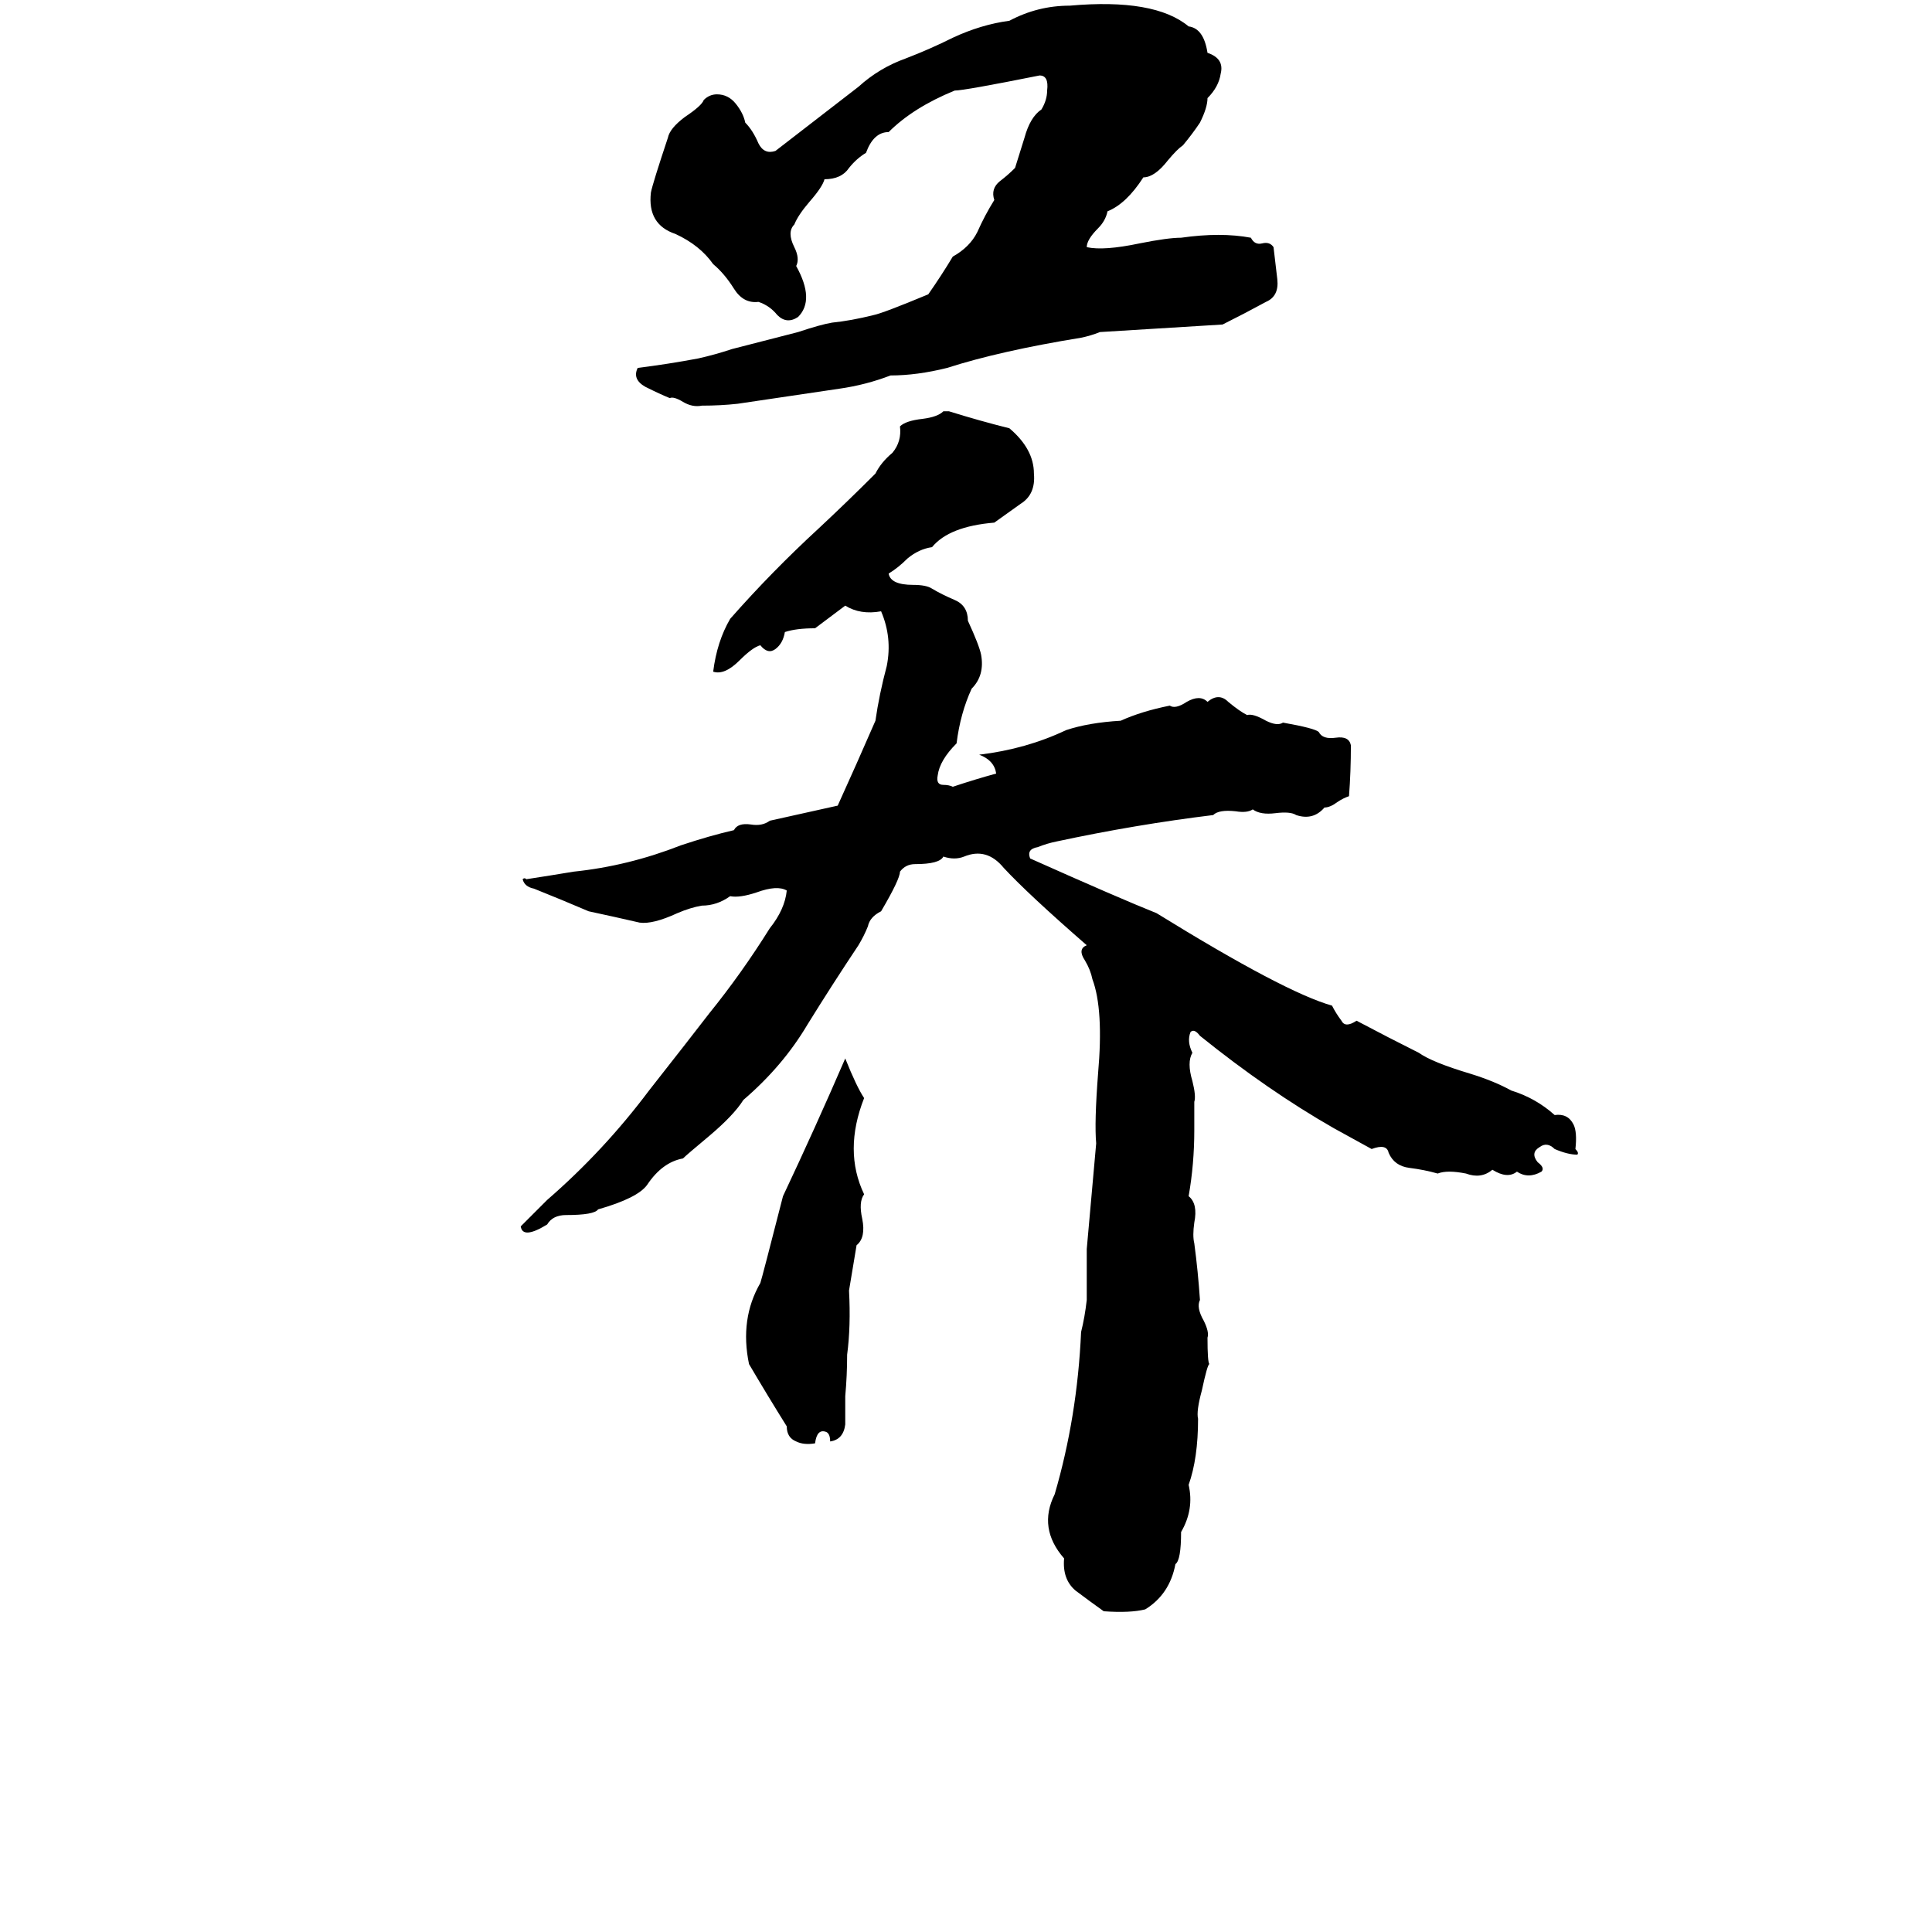 <svg xmlns="http://www.w3.org/2000/svg" viewBox="0 -800 1024 1024">
	<path fill="#000000" d="M567 -797Q612 -801 630 -786Q638 -785 640 -772Q649 -769 647 -761Q646 -754 640 -748Q640 -743 636 -735Q632 -729 627 -723Q624 -721 619 -715Q612 -706 606 -706Q597 -692 587 -688Q586 -683 582 -679Q576 -673 576 -669Q585 -667 604 -671Q619 -674 626 -674Q647 -677 663 -674Q665 -670 669 -671Q673 -672 675 -669Q676 -660 677 -652Q678 -643 671 -640Q660 -634 648 -628Q616 -626 583 -624Q578 -622 573 -621Q530 -614 502 -605Q486 -601 472 -601Q459 -596 445 -594Q418 -590 391 -586Q382 -585 372 -585Q367 -584 362 -587Q357 -590 355 -589Q350 -591 342 -595Q335 -599 338 -605Q354 -607 370 -610Q379 -612 388 -615L423 -624Q435 -628 441 -629Q451 -630 463 -633Q468 -634 492 -644Q499 -654 505 -664Q514 -669 518 -677Q522 -686 527 -694Q525 -700 530 -704Q534 -707 538 -711Q539 -714 543 -727Q546 -738 552 -742Q555 -747 555 -752Q556 -760 551 -760Q511 -752 506 -752Q484 -743 471 -730Q463 -730 459 -719Q454 -716 450 -711Q446 -705 437 -705Q436 -701 429 -693Q423 -686 421 -681Q417 -677 421 -669Q424 -663 422 -659Q432 -641 423 -632Q417 -628 412 -633Q408 -638 402 -640Q394 -639 389 -647Q384 -655 378 -660Q371 -670 358 -676Q343 -681 345 -698Q346 -703 354 -727Q355 -732 363 -738Q372 -744 373 -747Q376 -750 380 -750Q386 -750 390 -745Q394 -740 395 -735Q399 -731 402 -724Q405 -718 411 -720Q433 -737 455 -754Q466 -764 480 -769Q493 -774 505 -780Q520 -787 535 -789Q550 -797 567 -797ZM500 -582H503Q519 -577 535 -573Q548 -562 548 -549Q549 -538 541 -533Q534 -528 527 -523Q503 -521 494 -510Q487 -509 481 -504Q476 -499 471 -496Q472 -490 484 -490Q491 -490 494 -488Q499 -485 506 -482Q513 -479 513 -471Q519 -458 520 -453Q522 -442 515 -435Q509 -422 507 -406Q498 -397 497 -389Q496 -384 500 -384Q503 -384 505 -383Q517 -387 528 -390Q527 -397 519 -400Q544 -403 565 -413Q577 -417 594 -418Q605 -423 620 -426Q623 -424 629 -428Q636 -432 640 -428Q646 -433 651 -428Q657 -423 661 -421Q664 -422 671 -418Q677 -415 680 -417Q697 -414 699 -412Q701 -408 708 -409Q715 -410 716 -405Q716 -391 715 -378Q712 -377 709 -375Q705 -372 702 -372Q696 -365 687 -368Q684 -370 676 -369Q668 -368 664 -371Q661 -369 655 -370Q646 -371 643 -368Q602 -363 560 -354Q555 -353 550 -351Q544 -350 546 -345Q593 -324 613 -316Q681 -274 706 -267Q708 -263 711 -259Q713 -255 719 -259Q736 -250 752 -242Q759 -237 779 -231Q792 -227 801 -222Q814 -218 824 -209Q831 -210 834 -204Q836 -200 835 -191Q837 -189 836 -188Q831 -188 824 -191Q820 -195 816 -192Q811 -189 815 -184Q819 -181 817 -179Q810 -175 804 -179Q799 -175 791 -180Q785 -175 777 -178Q767 -180 762 -178Q755 -180 747 -181Q739 -182 736 -189Q735 -194 727 -191L707 -202Q672 -222 636 -251Q633 -255 631 -253Q629 -248 632 -242Q629 -237 632 -227Q634 -219 633 -216Q633 -208 633 -201Q633 -183 630 -166Q635 -162 633 -152Q632 -145 633 -141Q635 -126 636 -111Q634 -107 638 -100Q641 -94 640 -91Q640 -78 641 -77Q640 -77 637 -63Q634 -52 635 -48Q635 -27 630 -13Q633 0 626 12Q626 27 623 29Q620 45 607 53Q599 55 585 54Q578 49 570 43Q563 37 564 26Q550 10 559 -8Q571 -49 573 -94Q575 -102 576 -111Q576 -124 576 -138L581 -194Q580 -205 582 -231Q585 -265 579 -281Q578 -286 575 -291Q571 -297 576 -299Q545 -326 532 -340Q523 -351 511 -346Q506 -344 500 -346Q498 -342 485 -342Q480 -342 477 -338Q477 -334 467 -317Q461 -314 460 -309Q458 -304 455 -299Q441 -278 428 -257Q415 -235 394 -217Q389 -209 376 -198Q364 -188 362 -186Q351 -184 343 -172Q338 -165 317 -159Q315 -156 300 -156Q293 -156 290 -151Q277 -143 276 -150L290 -164Q320 -190 344 -222Q366 -250 376 -263Q393 -284 408 -308Q416 -318 417 -328Q412 -331 401 -327Q392 -324 387 -325Q380 -320 372 -320Q366 -319 359 -316Q346 -310 339 -311Q326 -314 312 -317Q298 -323 283 -329Q278 -330 277 -334Q278 -335 279 -334Q292 -336 304 -338Q333 -341 361 -352Q376 -357 389 -360Q391 -364 398 -363Q404 -362 408 -365Q426 -369 444 -373Q454 -395 464 -418Q466 -432 470 -447Q473 -462 467 -476Q456 -474 448 -479Q440 -473 432 -467Q422 -467 416 -465Q415 -459 411 -456Q407 -453 403 -458Q399 -457 392 -450Q384 -442 378 -444Q380 -460 387 -472Q409 -497 434 -520Q449 -534 464 -549Q467 -555 473 -560Q478 -566 477 -574Q480 -577 489 -578Q497 -579 500 -582ZM448 -239Q454 -224 458 -218Q447 -190 458 -167Q455 -163 457 -154Q459 -144 454 -140Q452 -128 450 -116Q451 -97 449 -82Q449 -71 448 -60Q448 -53 448 -45Q447 -37 440 -36Q440 -40 438 -41Q433 -43 432 -35Q426 -34 422 -36Q417 -38 417 -44Q407 -60 397 -77Q392 -101 403 -120Q404 -123 415 -166Q432 -202 448 -239Z"/>
</svg>